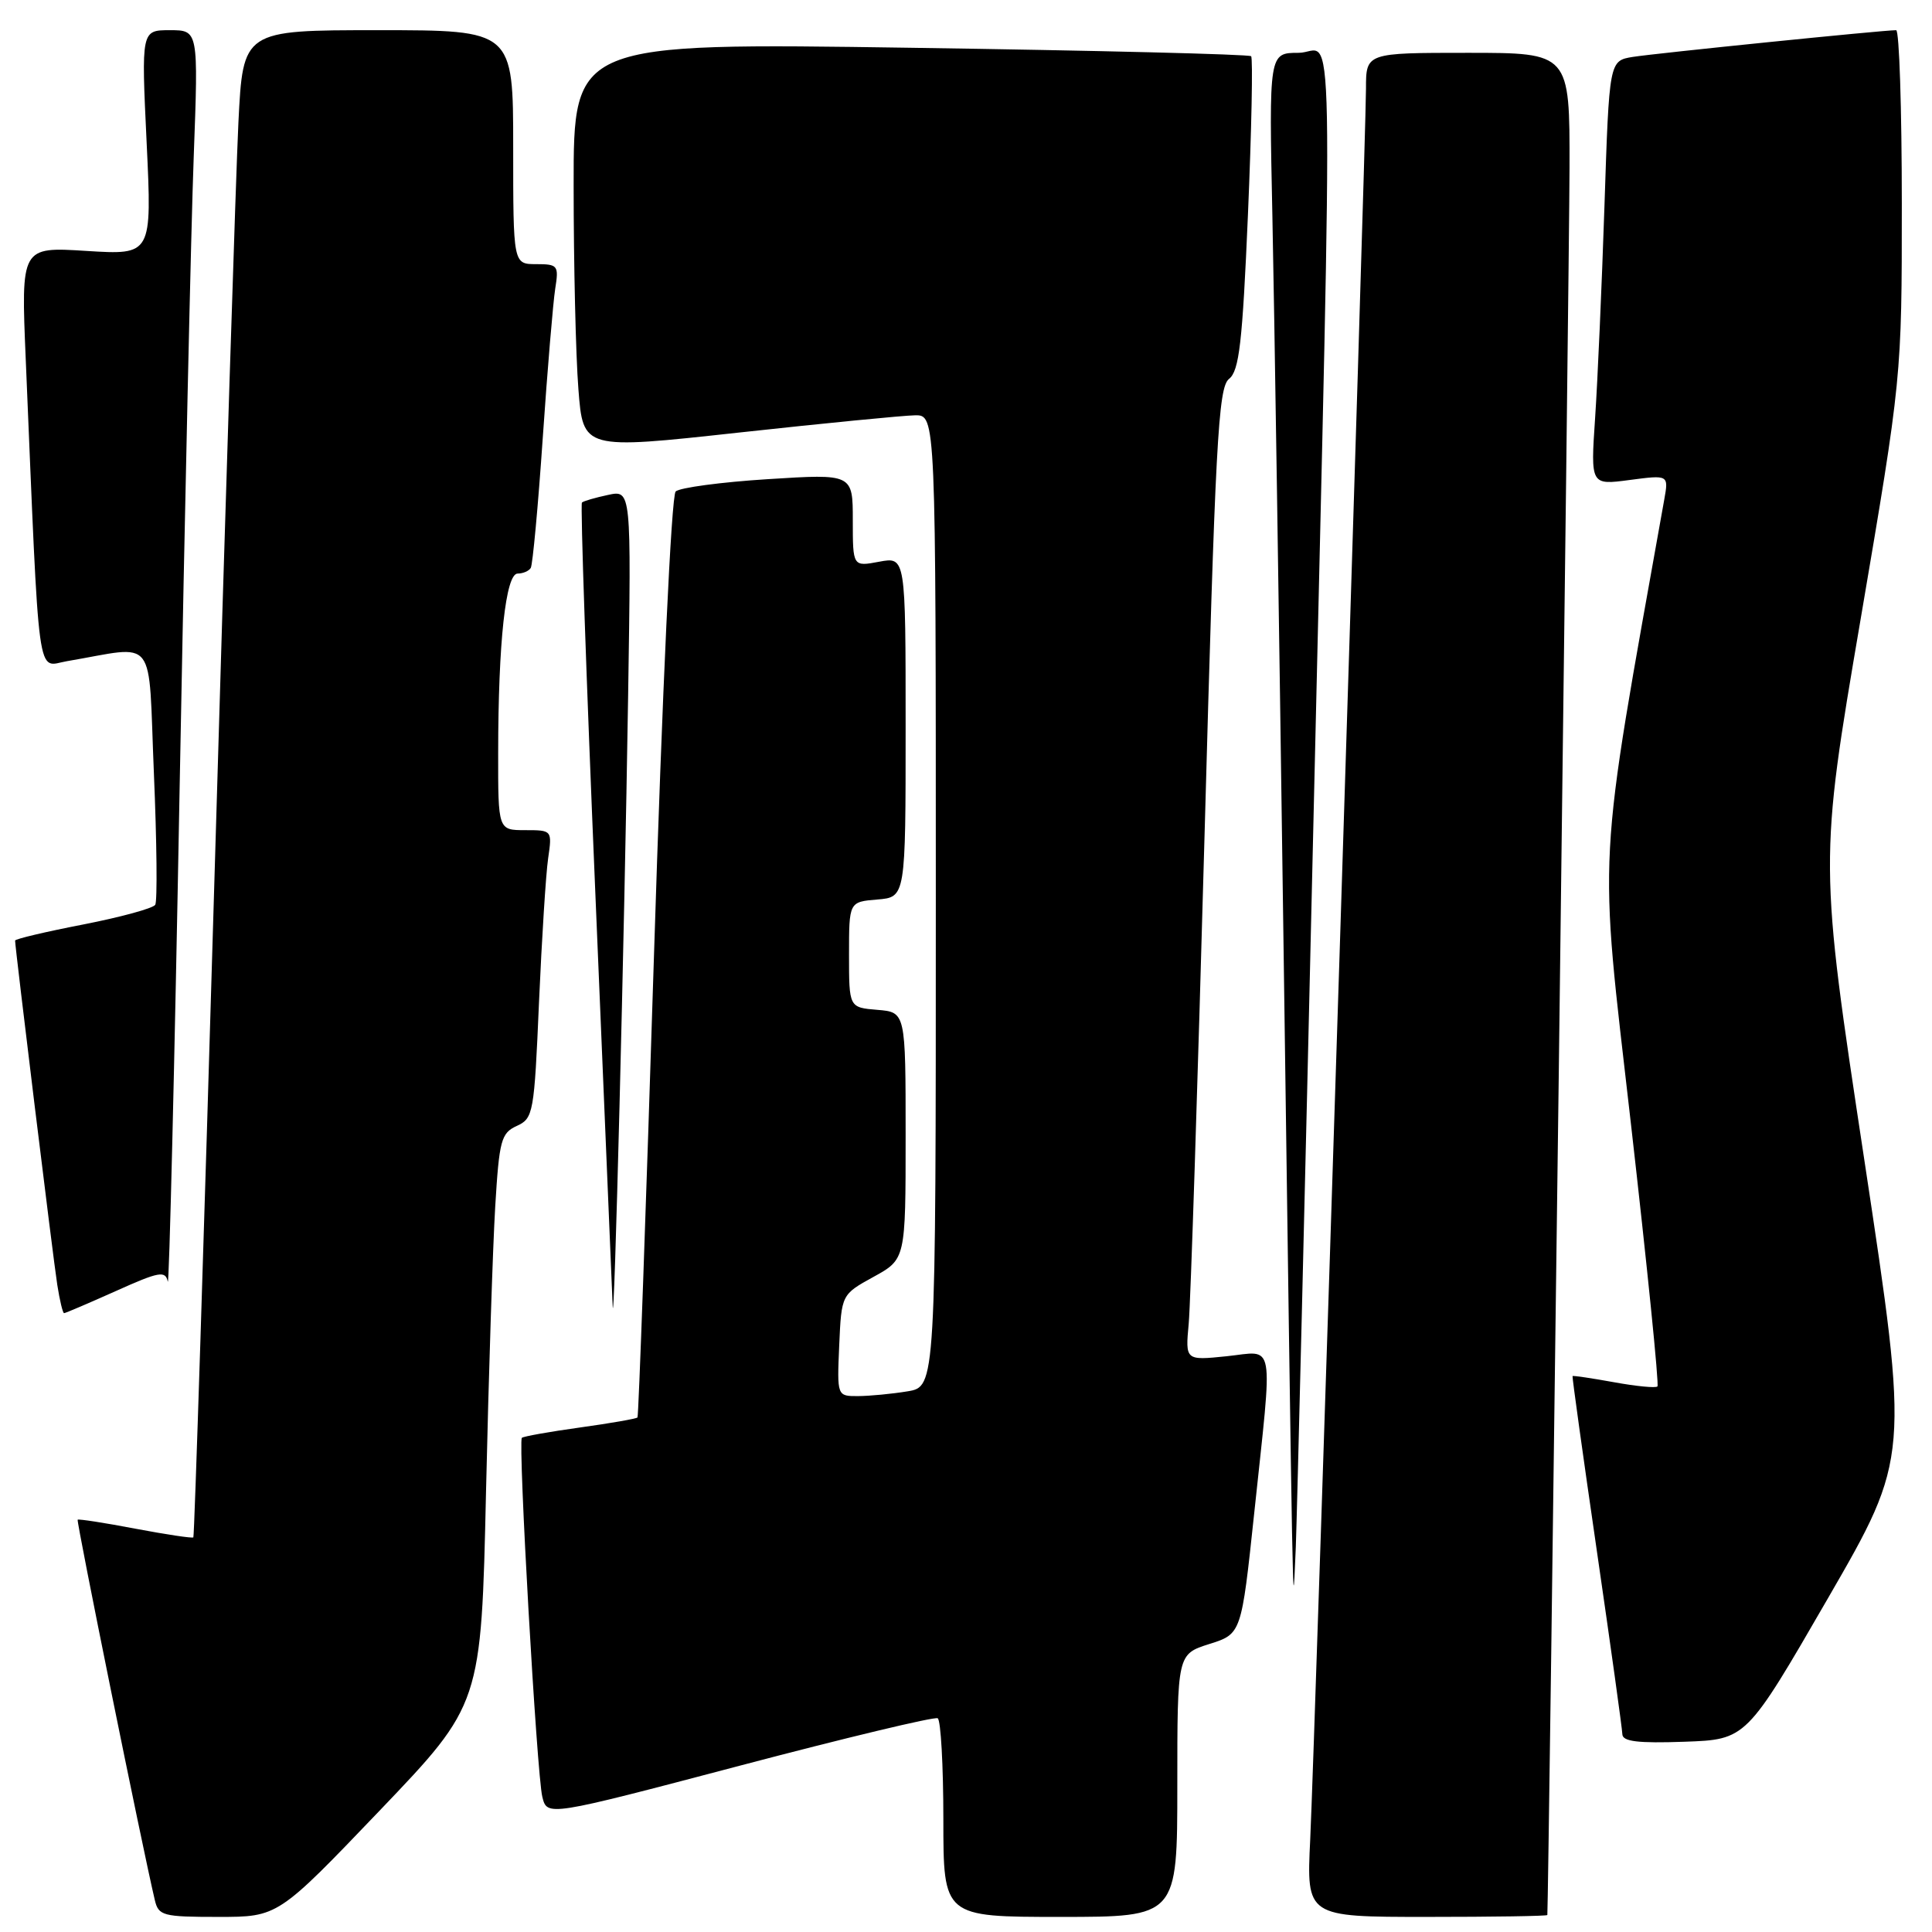 <?xml version="1.0" encoding="UTF-8" standalone="no"?>
<!DOCTYPE svg PUBLIC "-//W3C//DTD SVG 1.1//EN" "http://www.w3.org/Graphics/SVG/1.1/DTD/svg11.dtd" >
<svg xmlns="http://www.w3.org/2000/svg" xmlns:xlink="http://www.w3.org/1999/xlink" version="1.1" viewBox="0 0 256 256">
 <g >
 <path fill="currentColor"
d=" M 50.30 239.92 C 63.77 225.83 63.77 225.83 64.40 197.67 C 64.75 182.18 65.30 165.16 65.62 159.87 C 66.15 151.08 66.40 150.14 68.48 149.19 C 70.67 148.19 70.79 147.51 71.42 132.82 C 71.79 124.40 72.33 115.81 72.63 113.75 C 73.17 110.01 73.16 110.00 69.59 110.00 C 66.00 110.00 66.00 110.00 66.01 99.75 C 66.02 85.10 67.01 76.00 68.59 76.00 C 69.30 76.00 70.09 75.66 70.33 75.25 C 70.58 74.84 71.30 67.08 71.92 58.00 C 72.54 48.92 73.29 40.04 73.57 38.25 C 74.06 35.18 73.92 35.00 71.05 35.00 C 68.00 35.00 68.00 35.00 68.00 19.50 C 68.00 4.00 68.00 4.00 50.10 4.00 C 32.20 4.00 32.20 4.00 31.59 16.25 C 31.26 22.99 29.83 67.87 28.43 115.98 C 27.02 164.09 25.76 203.57 25.62 203.71 C 25.48 203.85 22.03 203.33 17.94 202.56 C 13.86 201.78 10.42 201.25 10.29 201.37 C 10.10 201.57 18.84 244.69 20.51 251.75 C 21.00 253.85 21.57 254.00 28.93 254.00 C 36.83 254.00 36.83 254.00 50.30 239.92 Z  M 156.00 236.59 C 156.00 219.19 156.00 219.19 160.24 217.84 C 164.49 216.50 164.49 216.50 166.19 200.50 C 168.68 177.00 169.04 179.04 162.53 179.71 C 157.06 180.27 157.06 180.27 157.51 175.39 C 157.76 172.70 158.70 143.73 159.60 111.00 C 161.04 58.51 161.42 51.35 162.85 50.21 C 164.20 49.15 164.63 45.45 165.36 28.42 C 165.84 17.14 166.03 7.70 165.78 7.45 C 165.53 7.19 145.22 6.69 120.66 6.33 C 76.00 5.67 76.00 5.67 76.01 24.59 C 76.01 34.99 76.29 47.12 76.64 51.54 C 77.26 59.58 77.26 59.58 97.88 57.32 C 109.22 56.08 119.74 55.05 121.25 55.03 C 124.00 55.00 124.00 55.00 124.00 119.37 C 124.00 183.74 124.00 183.74 120.25 184.36 C 118.19 184.70 115.24 184.98 113.70 184.99 C 110.91 185.00 110.91 185.00 111.20 178.27 C 111.50 171.53 111.50 171.53 115.75 169.19 C 120.00 166.85 120.00 166.85 120.00 150.49 C 120.00 134.12 120.00 134.12 116.25 133.81 C 112.50 133.50 112.50 133.50 112.50 126.50 C 112.50 119.50 112.50 119.50 116.25 119.19 C 120.00 118.88 120.00 118.88 120.00 96.33 C 120.00 73.78 120.00 73.78 116.50 74.43 C 113.00 75.09 113.00 75.09 113.00 68.94 C 113.00 62.78 113.00 62.78 101.75 63.49 C 95.56 63.88 90.06 64.62 89.53 65.12 C 88.96 65.66 87.76 91.45 86.65 126.77 C 85.60 160.17 84.62 187.64 84.47 187.82 C 84.32 187.99 80.89 188.59 76.85 189.15 C 72.81 189.71 69.34 190.33 69.15 190.52 C 68.62 191.04 71.13 235.15 71.86 238.09 C 72.50 240.69 72.50 240.69 98.00 233.97 C 112.03 230.27 123.84 227.44 124.25 227.68 C 124.66 227.92 125.00 233.94 125.00 241.06 C 125.00 254.00 125.00 254.00 140.50 254.00 C 156.00 254.00 156.00 254.00 156.00 236.59 Z  M 205.03 253.75 C 205.18 252.72 207.95 34.19 207.97 22.25 C 208.00 7.00 208.00 7.00 194.50 7.00 C 181.00 7.00 181.00 7.00 181.00 11.75 C 181.00 18.30 174.22 231.06 173.61 243.75 C 173.11 254.00 173.11 254.00 189.06 254.00 C 197.83 254.00 205.02 253.89 205.03 253.75 Z  M 242.20 211.80 C 253.00 193.11 253.00 193.11 247.03 153.68 C 241.05 114.26 241.05 114.26 246.53 82.12 C 252.00 49.98 252.00 49.98 252.00 26.99 C 252.00 14.35 251.66 4.00 251.25 4.00 C 249.60 3.99 219.29 7.07 216.36 7.54 C 213.23 8.05 213.23 8.05 212.60 27.27 C 212.25 37.85 211.69 50.50 211.36 55.39 C 210.76 64.29 210.76 64.29 215.94 63.60 C 221.11 62.92 221.11 62.92 220.52 66.21 C 211.54 116.53 211.81 111.38 216.09 148.77 C 218.26 167.76 219.85 183.49 219.62 183.71 C 219.39 183.94 216.80 183.69 213.85 183.15 C 210.91 182.62 208.44 182.25 208.37 182.34 C 208.30 182.43 209.75 192.85 211.59 205.50 C 213.43 218.15 214.95 229.08 214.97 229.79 C 214.99 230.76 217.03 231.01 223.19 230.79 C 231.39 230.50 231.39 230.50 242.20 211.80 Z  M 174.00 110.50 C 176.65 -4.41 176.86 7.00 172.07 7.00 C 168.14 7.00 168.14 7.00 168.60 28.75 C 168.85 40.71 169.49 82.67 170.03 122.00 C 170.56 161.32 171.09 197.78 171.20 203.00 C 171.39 212.02 171.41 212.12 171.70 205.00 C 171.86 200.88 172.90 158.35 174.00 110.50 Z  M 83.23 92.21 C 83.65 64.92 83.65 64.92 80.57 65.58 C 78.88 65.94 77.32 66.39 77.11 66.59 C 76.89 66.79 77.69 90.02 78.88 118.22 C 80.07 146.43 81.10 171.07 81.18 173.00 C 81.37 178.02 82.73 124.41 83.23 92.21 Z  M 15.35 171.07 C 21.11 168.48 21.92 168.34 22.23 169.82 C 22.41 170.74 23.13 141.35 23.80 104.50 C 24.48 67.65 25.32 29.96 25.67 20.75 C 26.29 4.00 26.29 4.00 22.51 4.00 C 18.72 4.00 18.72 4.00 19.43 18.89 C 20.14 33.79 20.14 33.79 11.46 33.25 C 2.78 32.70 2.78 32.70 3.41 47.60 C 5.27 91.63 4.81 88.30 8.87 87.61 C 20.96 85.56 19.61 83.83 20.39 102.42 C 20.78 111.56 20.86 119.42 20.57 119.89 C 20.28 120.36 15.98 121.53 11.02 122.50 C 6.06 123.46 2.00 124.42 2.00 124.63 C 2.00 125.57 7.06 166.91 7.59 170.25 C 7.91 172.31 8.32 174.00 8.49 174.00 C 8.67 174.00 11.75 172.68 15.35 171.07 Z "/>
</g>
</svg>